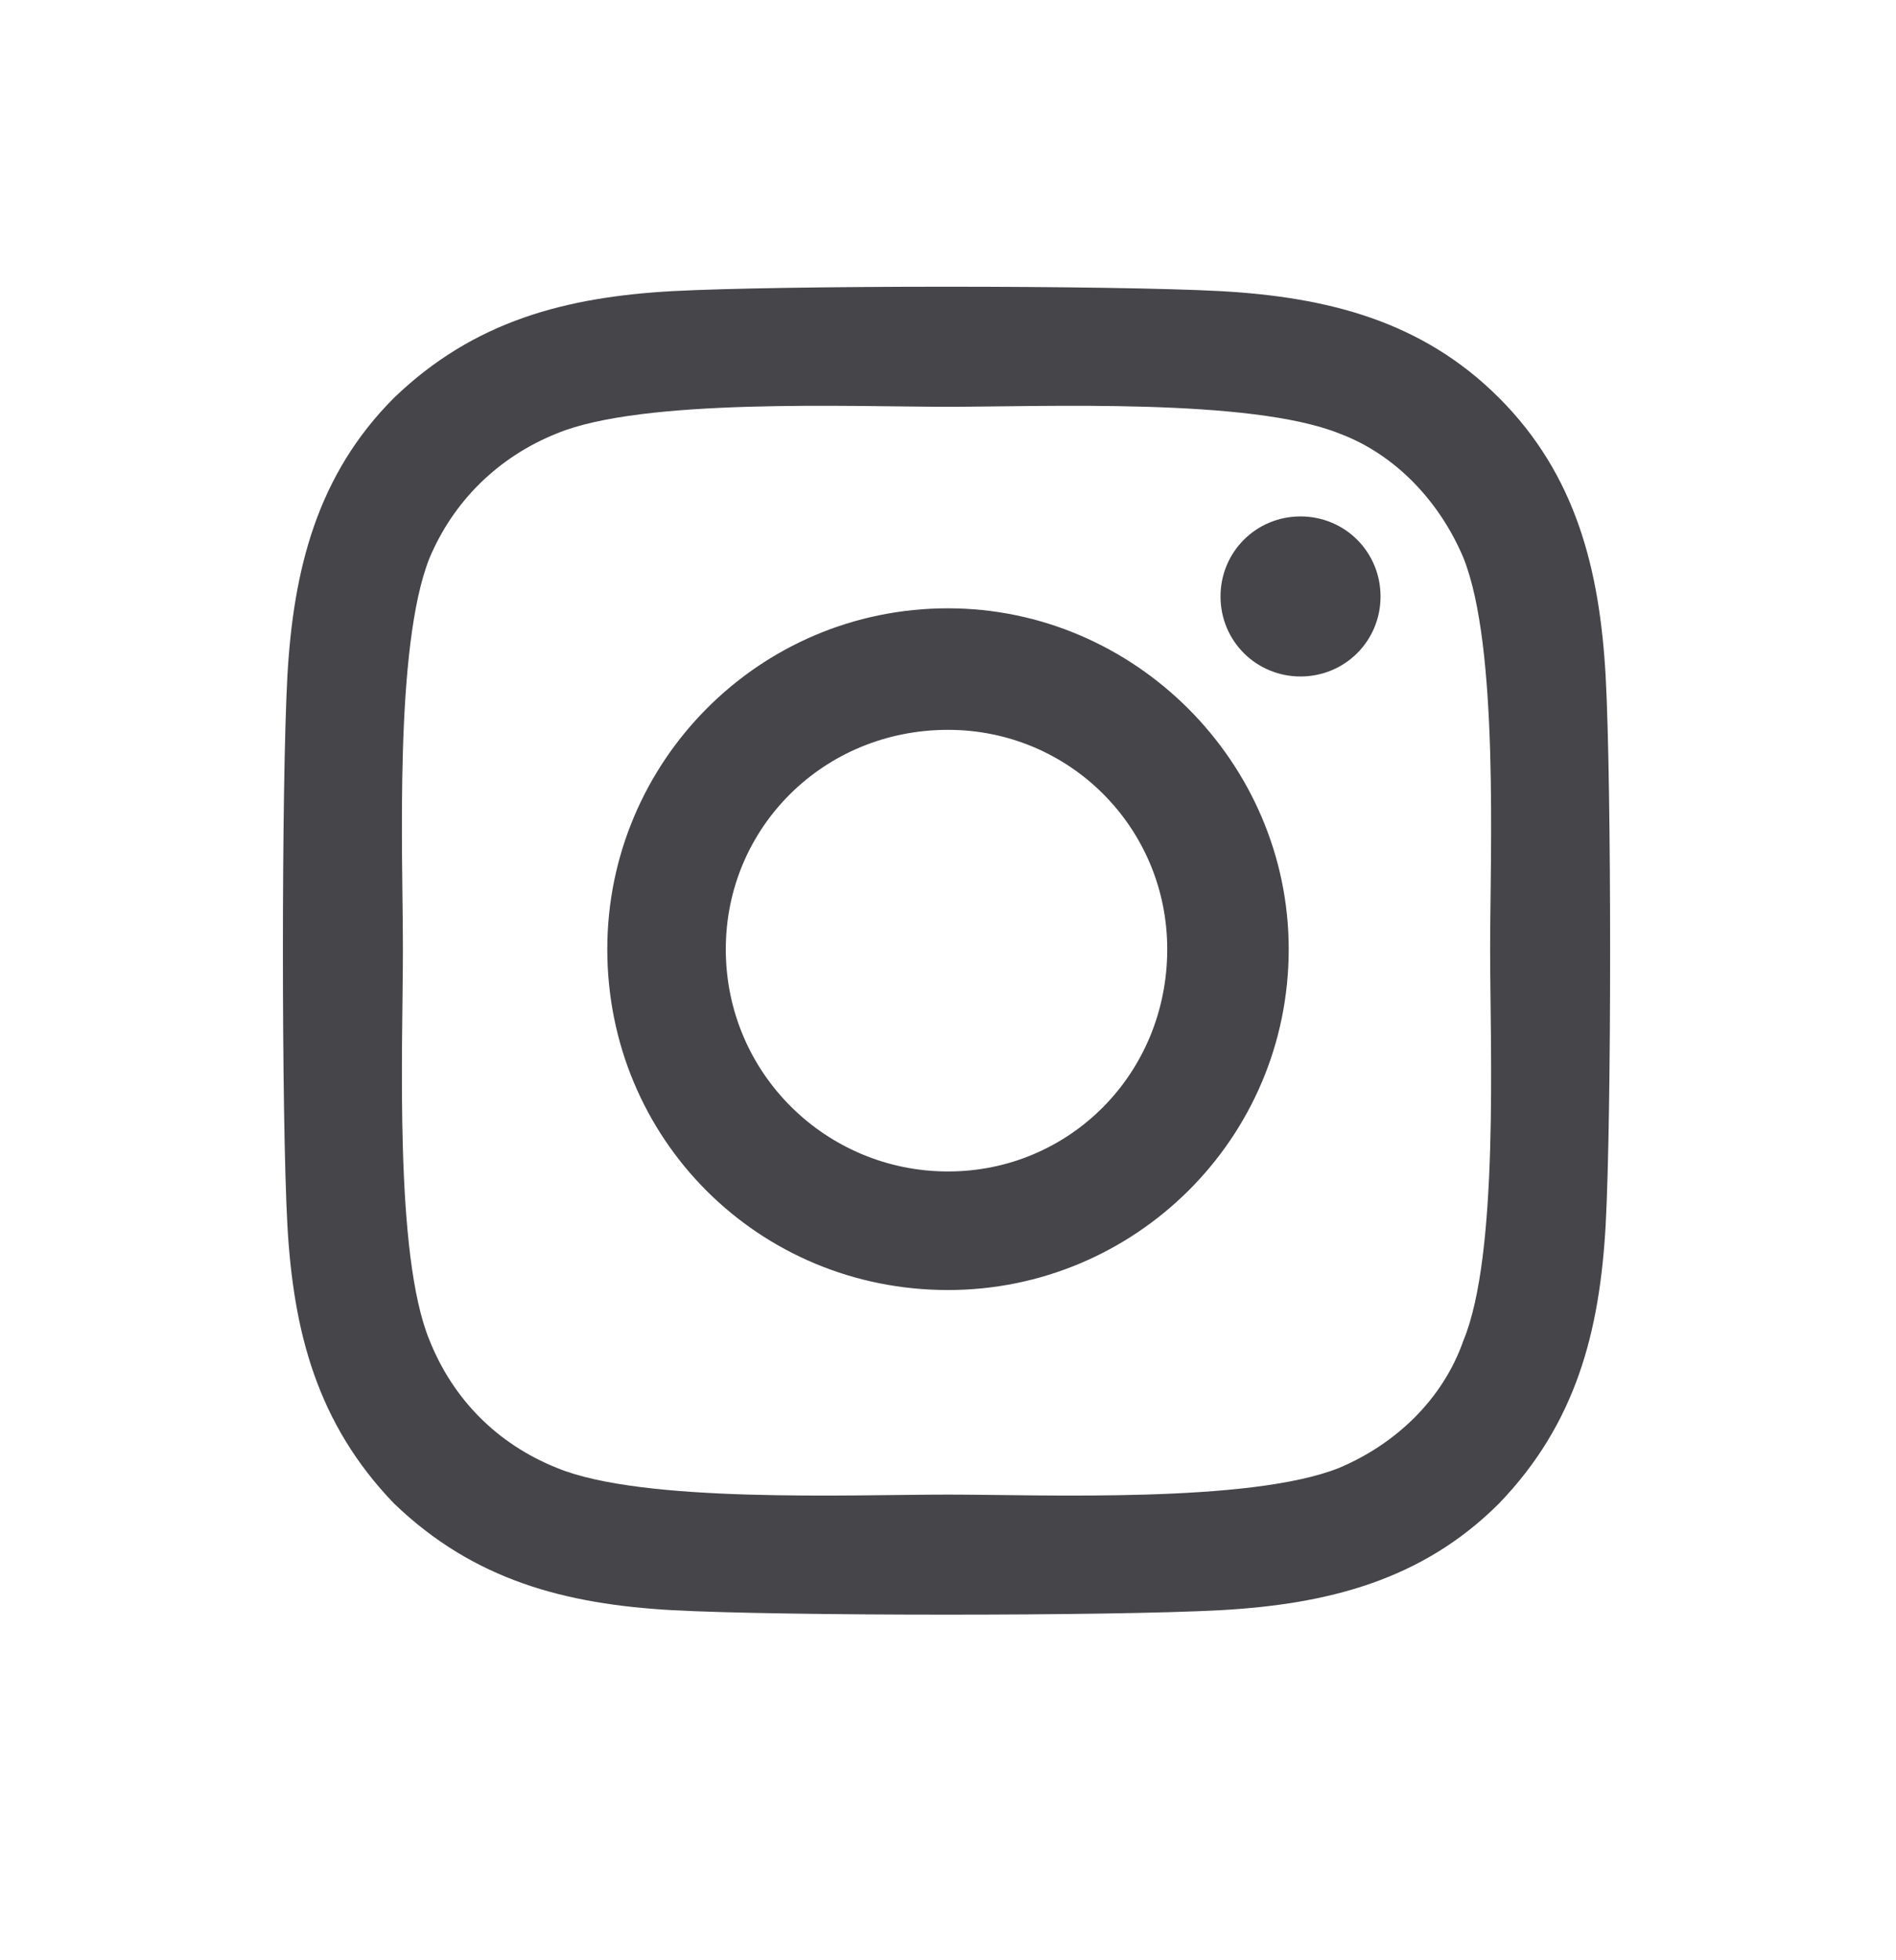 <svg width="30" height="31" viewBox="0 0 30 31" fill="none" xmlns="http://www.w3.org/2000/svg">
<path d="M15 9.62C17.953 9.62 20.391 12.058 20.391 15.011C20.391 18.011 17.953 20.401 15 20.401C12 20.401 9.609 18.011 9.609 15.011C9.609 12.058 12 9.62 15 9.62ZM15 18.526C16.922 18.526 18.469 16.98 18.469 15.011C18.469 13.089 16.922 11.542 15 11.542C13.031 11.542 11.484 13.089 11.484 15.011C11.484 16.98 13.078 18.526 15 18.526ZM21.844 9.433C21.844 8.729 21.281 8.167 20.578 8.167C19.875 8.167 19.312 8.729 19.312 9.433C19.312 10.136 19.875 10.698 20.578 10.698C21.281 10.698 21.844 10.136 21.844 9.433ZM25.406 10.698C25.5 12.433 25.5 17.636 25.406 19.37C25.312 21.058 24.938 22.511 23.719 23.776C22.5 24.995 21 25.37 19.312 25.464C17.578 25.558 12.375 25.558 10.641 25.464C8.953 25.37 7.5 24.995 6.234 23.776C5.016 22.511 4.641 21.058 4.547 19.37C4.453 17.636 4.453 12.433 4.547 10.698C4.641 9.011 5.016 7.511 6.234 6.292C7.5 5.073 8.953 4.698 10.641 4.604C12.375 4.511 17.578 4.511 19.312 4.604C21 4.698 22.5 5.073 23.719 6.292C24.938 7.511 25.312 9.011 25.406 10.698ZM23.156 21.198C23.719 19.839 23.578 16.558 23.578 15.011C23.578 13.511 23.719 10.229 23.156 8.823C22.781 7.933 22.078 7.183 21.188 6.854C19.781 6.292 16.5 6.433 15 6.433C13.453 6.433 10.172 6.292 8.812 6.854C7.875 7.229 7.172 7.933 6.797 8.823C6.234 10.229 6.375 13.511 6.375 15.011C6.375 16.558 6.234 19.839 6.797 21.198C7.172 22.136 7.875 22.839 8.812 23.214C10.172 23.776 13.453 23.636 15 23.636C16.5 23.636 19.781 23.776 21.188 23.214C22.078 22.839 22.828 22.136 23.156 21.198Z" fill="#45454A"/>
</svg>
